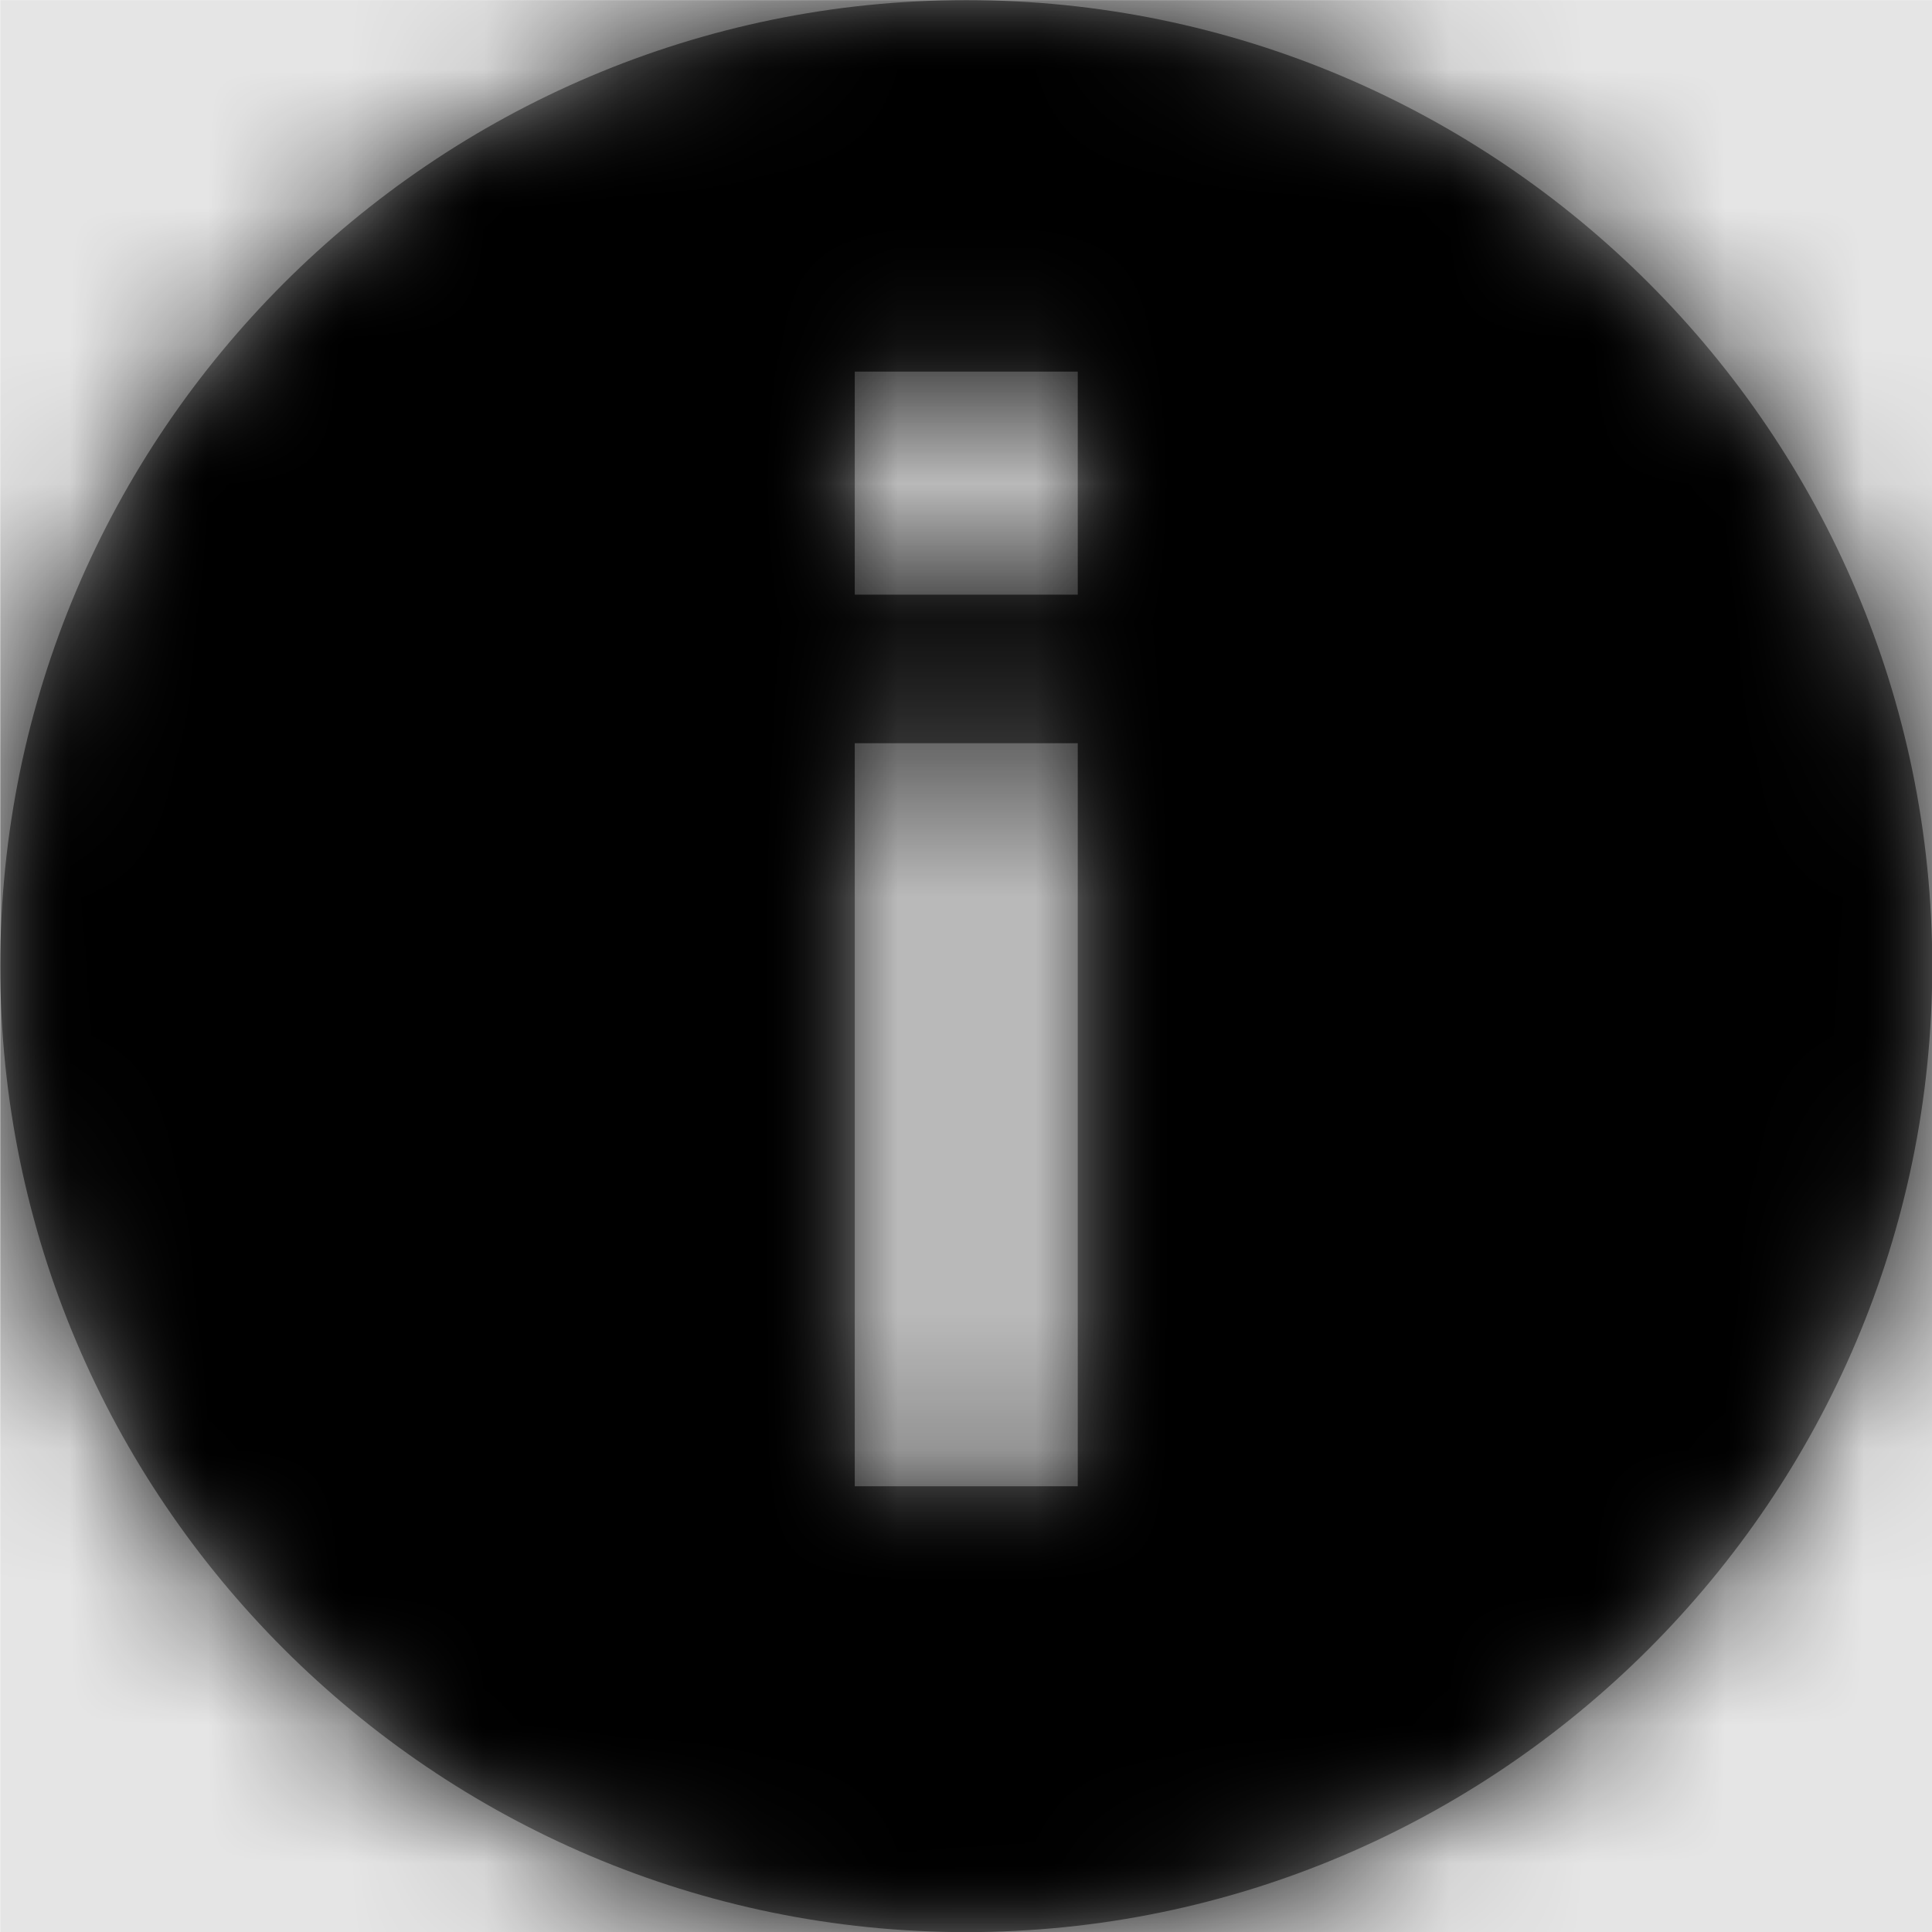 <svg width="1000" height="1000" viewBox="0 0 1000 1000" version="1.1" xmlns="http://www.w3.org/2000/svg" xmlns:xlink="http://www.w3.org/1999/xlink">
<title>status-info</title>
<desc>Created using Figma</desc>
<g id="Canvas" transform="matrix(71.429 0 0 71.429 -21500 -14428.6)">
<rect x="301" y="202" width="14" height="14" fill="#E5E5E5"/>
<g id="status-info">
<mask id="mask0_outline" mask-type="alpha">
<g id="Mask">
<use xlink:href="#path0_fill" transform="translate(301 202)" fill="#FFFFFF"/>
</g>
</mask>
<g id="Mask" mask="url(#mask0_outline)">
<use xlink:href="#path0_fill" transform="translate(301 202)"/>
</g>
<g id="&#226;&#134;&#170;&#240;&#159;&#142;&#168;Color" mask="url(#mask0_outline)">
<g id="Rectangle 3">
<use xlink:href="#path1_fill" transform="translate(301 202)"/>
</g>
</g>
</g>
</g>
<defs>
<path id="path0_fill" fill-rule="evenodd" d="M 7 0C 3.142 0 0 3.142 0 7C 0 10.858 3.142 14 7 14C 10.858 14 14 10.858 14 7C 14 3.142 10.862 0 7 0ZM 6.192 10.769L 6.192 5.385L 7.808 5.385L 7.808 10.769L 6.192 10.769ZM 6.192 2.692L 6.192 4.308L 7.808 4.308L 7.808 2.692L 6.192 2.692Z"/>
<path id="path1_fill" fill-rule="evenodd" d="M 0 0L 14 0L 14 14L 0 14L 0 0Z"/>
</defs>
</svg>

